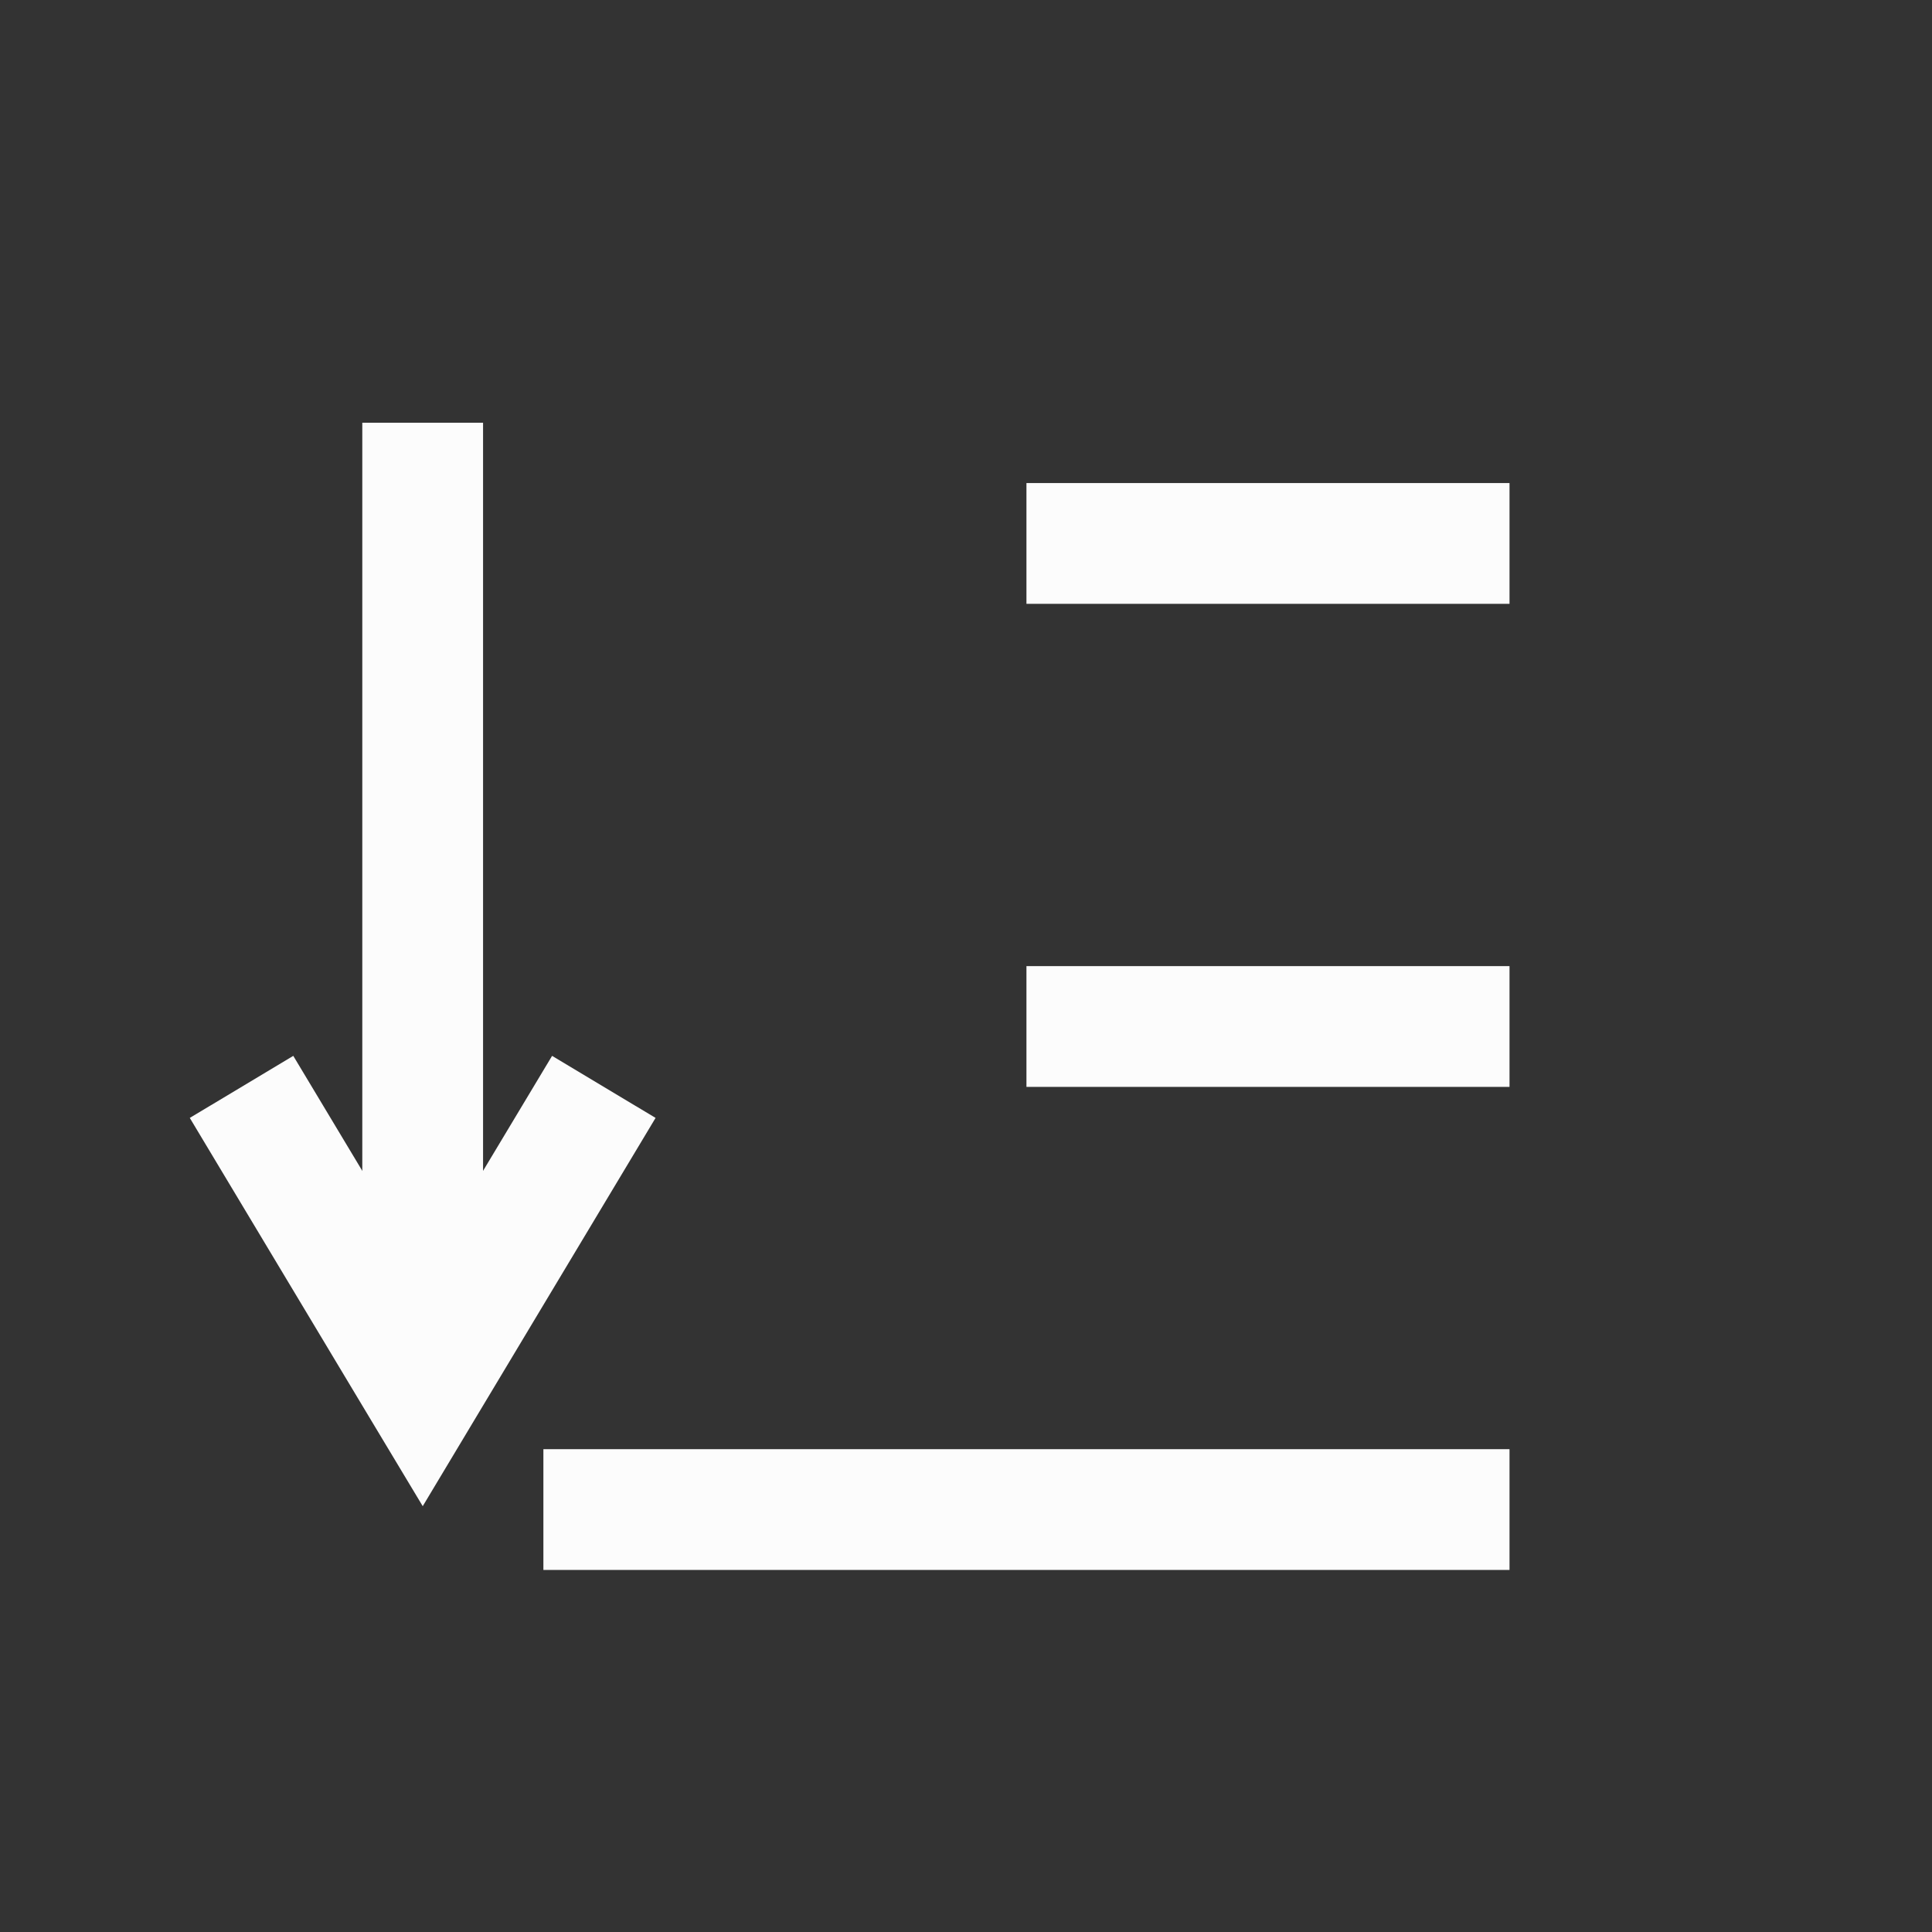 <?xml version='1.0' encoding='UTF-8' standalone='no'?>
<svg width="4.233mm" viewBox="0 0 16 16" baseProfile="tiny" xmlns="http://www.w3.org/2000/svg" xmlns:xlink="http://www.w3.org/1999/xlink" version="1.2" height="4.233mm">
    <rect x="0" y="0" width="16" height="16" fill="#333333" stroke="none"/>
    <style id="current-color-scheme" type="text/css">.ColorScheme-Text {color:#fcfcfc;}</style>
    <title>Qt SVG Document</title>
    <desc>Auto-generated by Klassy window decoration</desc>
    <defs/>
    <g stroke-linecap="square" fill-rule="evenodd" stroke-linejoin="bevel" stroke-width="1" fill="none" stroke="black">
        <g class="ColorScheme-Text" font-weight="400" font-family="Noto Sans" font-size="13.333" transform="matrix(0.889,0,0,0.889,0,0)" fill-opacity="1" fill="currentColor" font-style="normal" stroke="none">
            <path fill-rule="nonzero" vector-effect="none" d="M5.062,13.5 L14.062,13.5 L14.062,14.625 L5.062,14.625 L5.062,13.5"/>
            <path fill-rule="nonzero" vector-effect="none" d="M9.562,9 L14.062,9 L14.062,10.125 L9.562,10.125 L9.562,9"/>
            <path fill-rule="nonzero" vector-effect="none" d="M9.562,4.5 L14.062,4.5 L14.062,5.625 L9.562,5.625 L9.562,4.5"/>
            <path fill-rule="nonzero" vector-effect="none" d="M4.5,3.938 L4.5,12.938 L3.375,12.938 L3.375,3.938 L4.5,3.938"/>
            <path fill-rule="nonzero" vector-effect="none" d="M2.732,9.836 L4.42,12.648 L3.938,12.938 L3.455,12.648 L5.143,9.836 L6.107,10.414 L4.42,13.227 L3.938,14.031 L3.455,13.227 L1.768,10.414 L2.732,9.836"/>
        </g>
    </g>
</svg>
